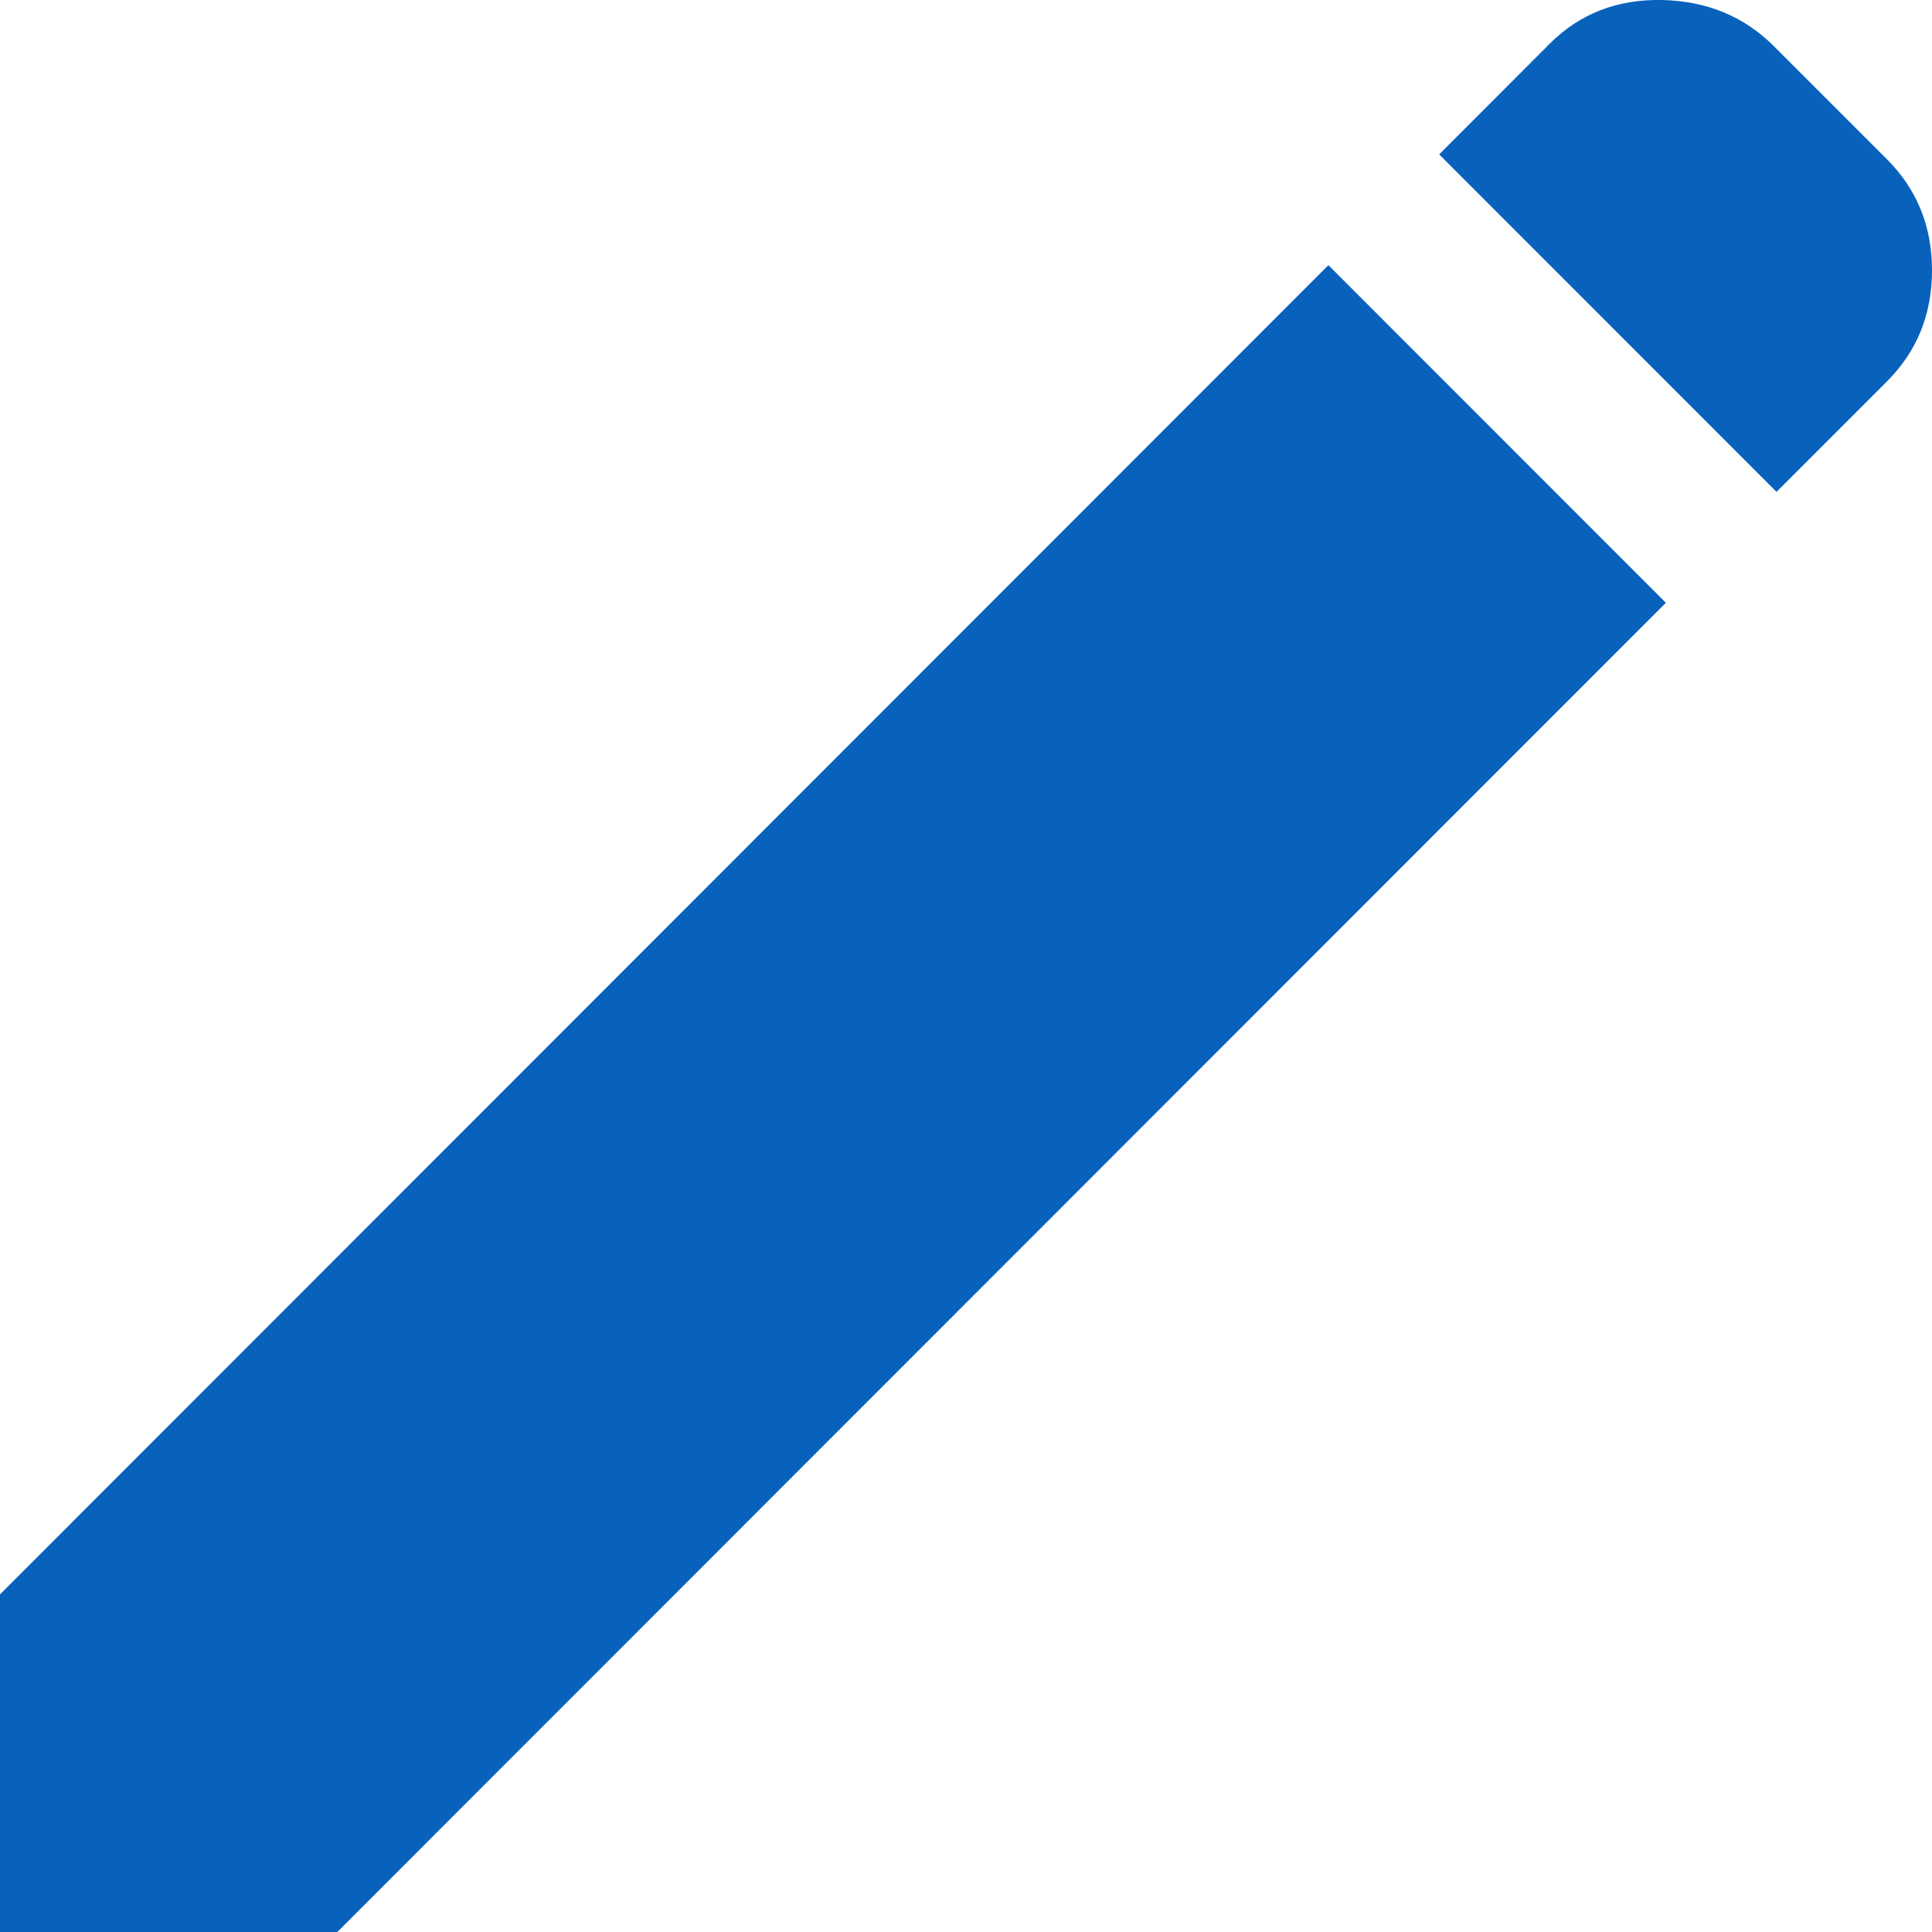 <svg width="12" height="12" viewBox="0 0 12 12" fill="none" xmlns="http://www.w3.org/2000/svg">
<path d="M11.034 3.055L8.939 0.959L9.626 0.271C9.812 0.085 10.044 -0.005 10.322 0C10.6 0.006 10.832 0.101 11.018 0.287L11.722 0.991C11.907 1.177 12 1.406 12 1.679C12 1.952 11.907 2.182 11.722 2.367L11.034 3.055ZM10.347 3.744L2.095 12H0V9.903L8.251 1.647L10.347 3.744Z" fill="#0862BC"/>
</svg>

